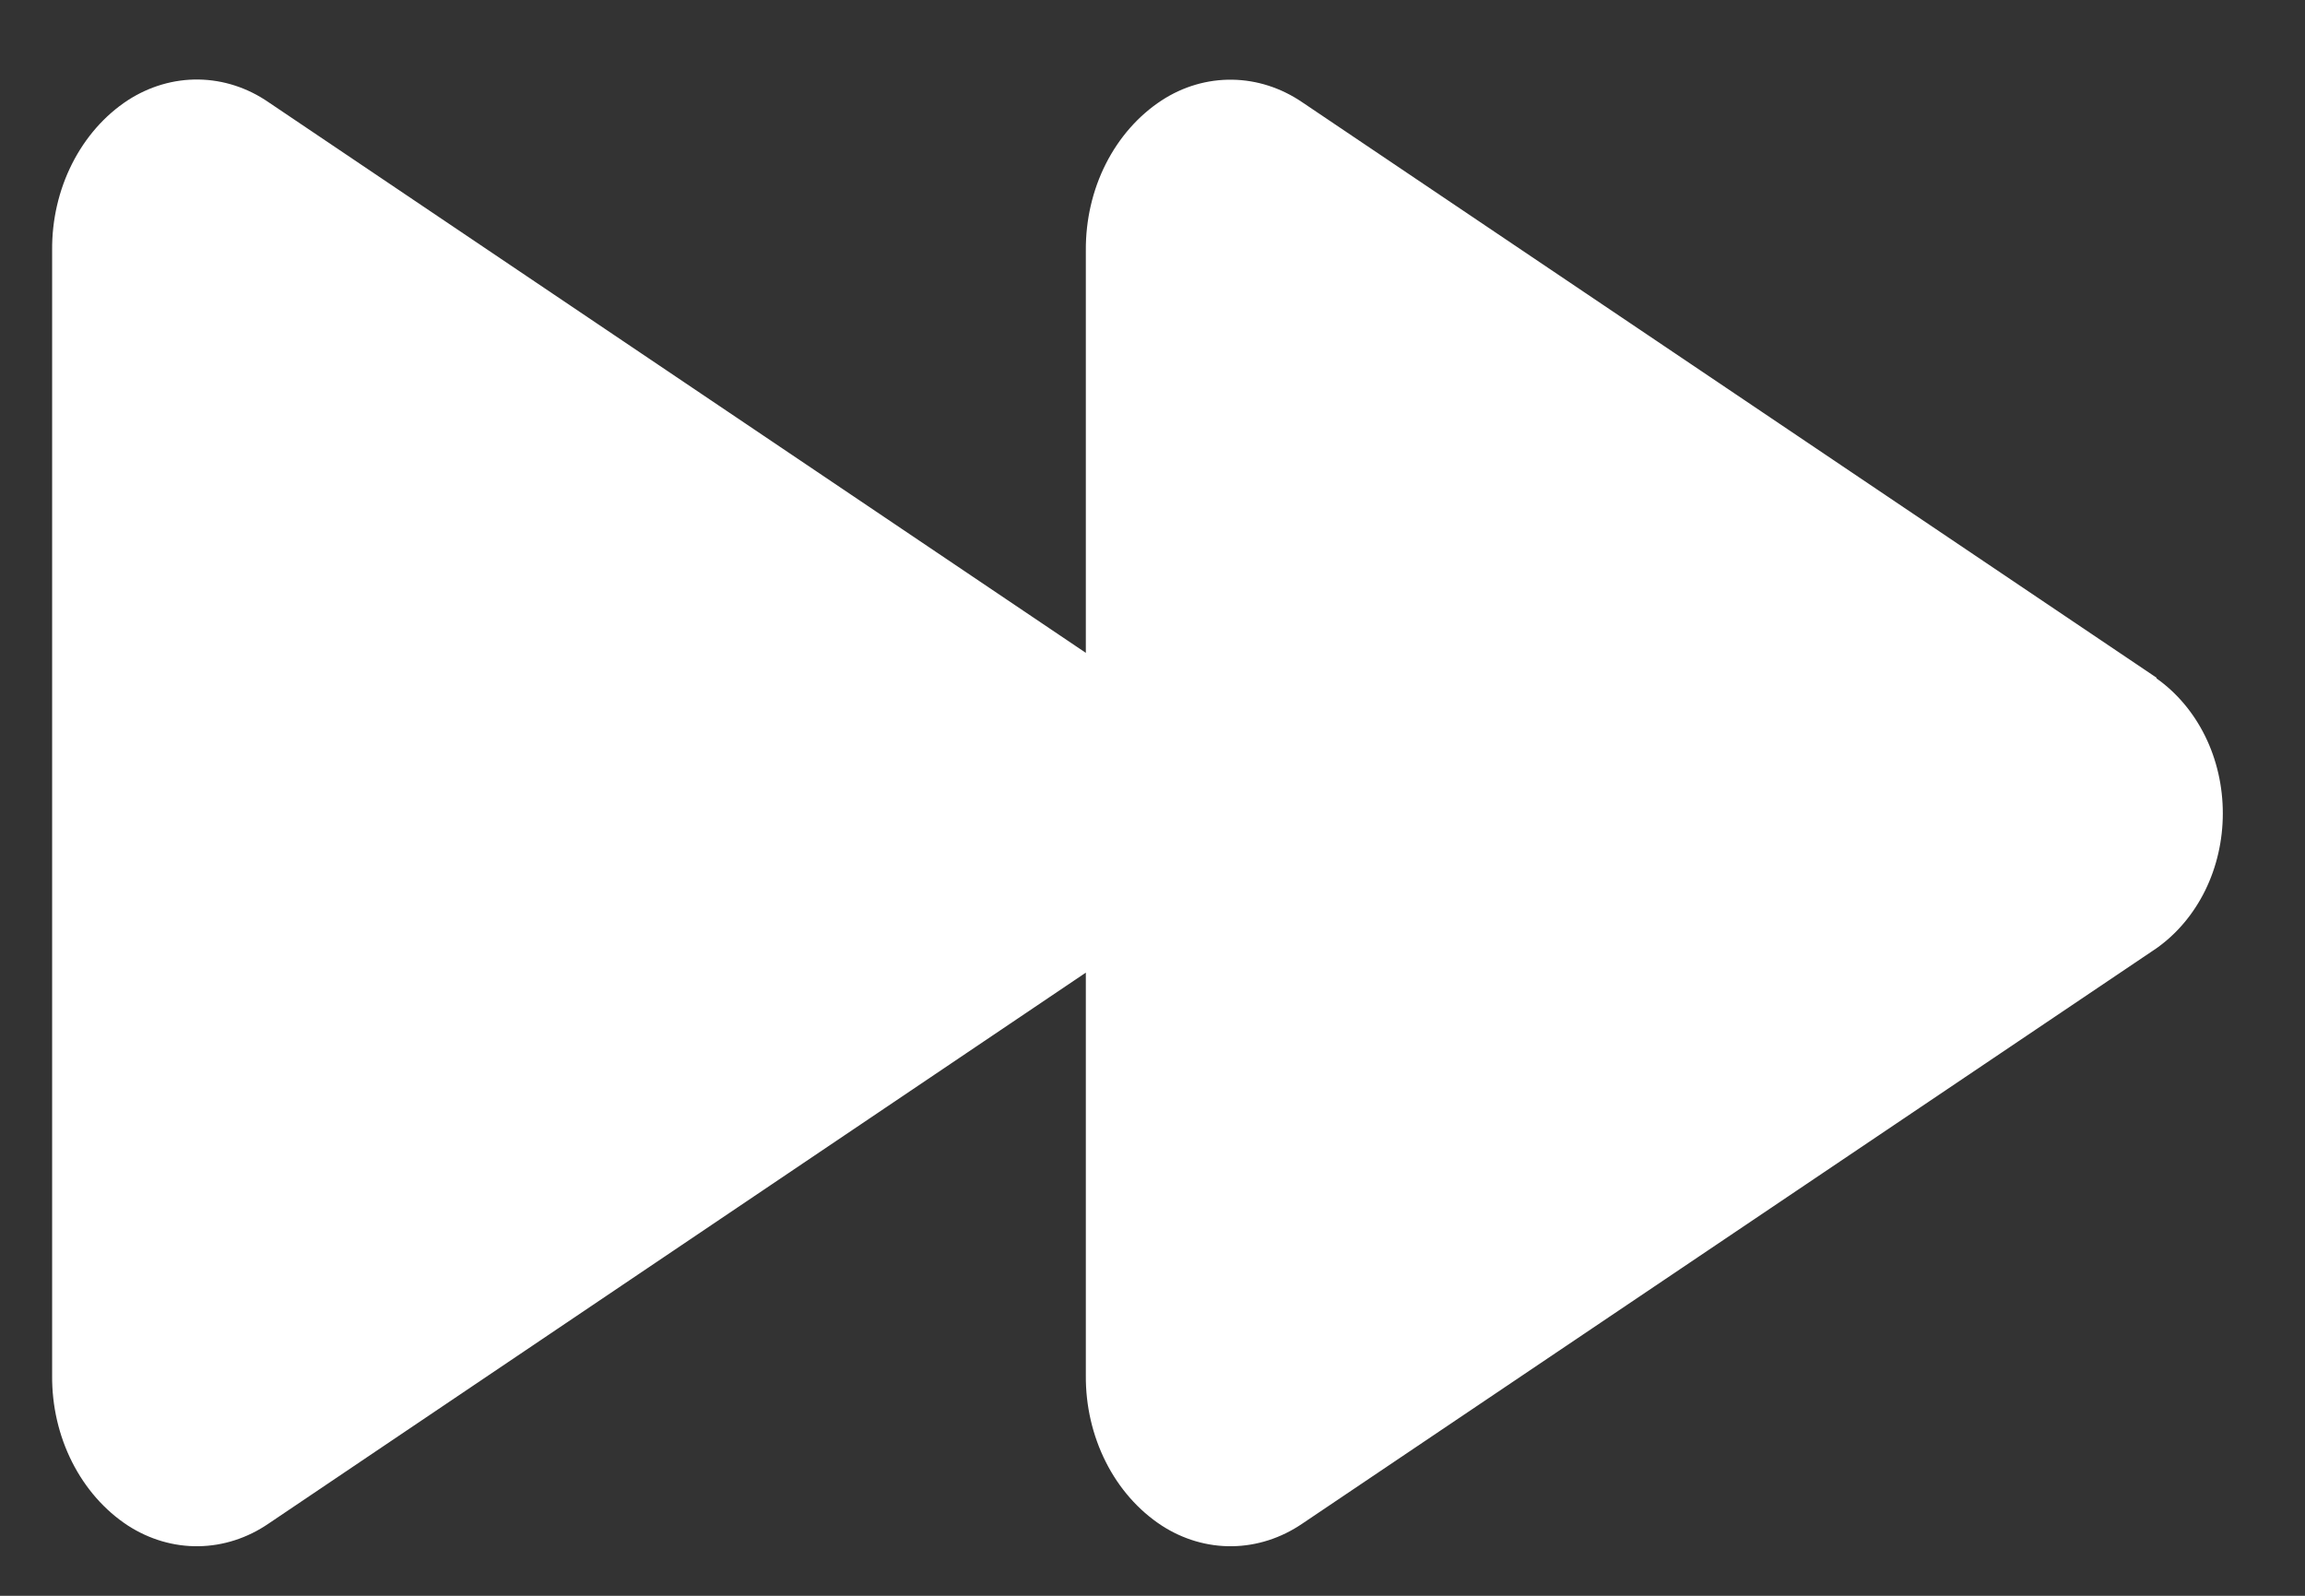 <svg width="26" height="18" viewBox="0 0 26 18" fill="none" xmlns="http://www.w3.org/2000/svg">
<rect x="0" y="0" width="26" height="18" fill="#333333" stroke="none"/>
<path d="M24.325 7.644L14.69 1.154C14.451 0.991 14.178 0.903 13.899 0.899C13.62 0.895 13.345 0.975 13.104 1.132C12.841 1.304 12.624 1.551 12.473 1.849C12.323 2.146 12.246 2.482 12.248 2.824V7.364L3.029 1.153C2.791 0.989 2.518 0.901 2.239 0.897C1.96 0.893 1.685 0.974 1.443 1.13C1.18 1.302 0.963 1.55 0.813 1.847C0.663 2.144 0.585 2.481 0.588 2.823V15.515C0.585 15.857 0.663 16.194 0.813 16.491C0.963 16.788 1.18 17.036 1.443 17.208C1.685 17.364 1.96 17.445 2.239 17.441C2.518 17.437 2.791 17.349 3.029 17.186L12.248 10.971V15.513C12.245 15.855 12.323 16.192 12.473 16.49C12.623 16.788 12.841 17.036 13.104 17.208C13.345 17.364 13.62 17.445 13.899 17.441C14.178 17.437 14.451 17.349 14.69 17.186L24.325 10.696C24.554 10.534 24.743 10.31 24.874 10.044C25.005 9.778 25.073 9.478 25.073 9.174C25.073 8.87 25.005 8.57 24.874 8.304C24.743 8.038 24.554 7.814 24.325 7.652V7.644Z" fill="white"/>
</svg>
